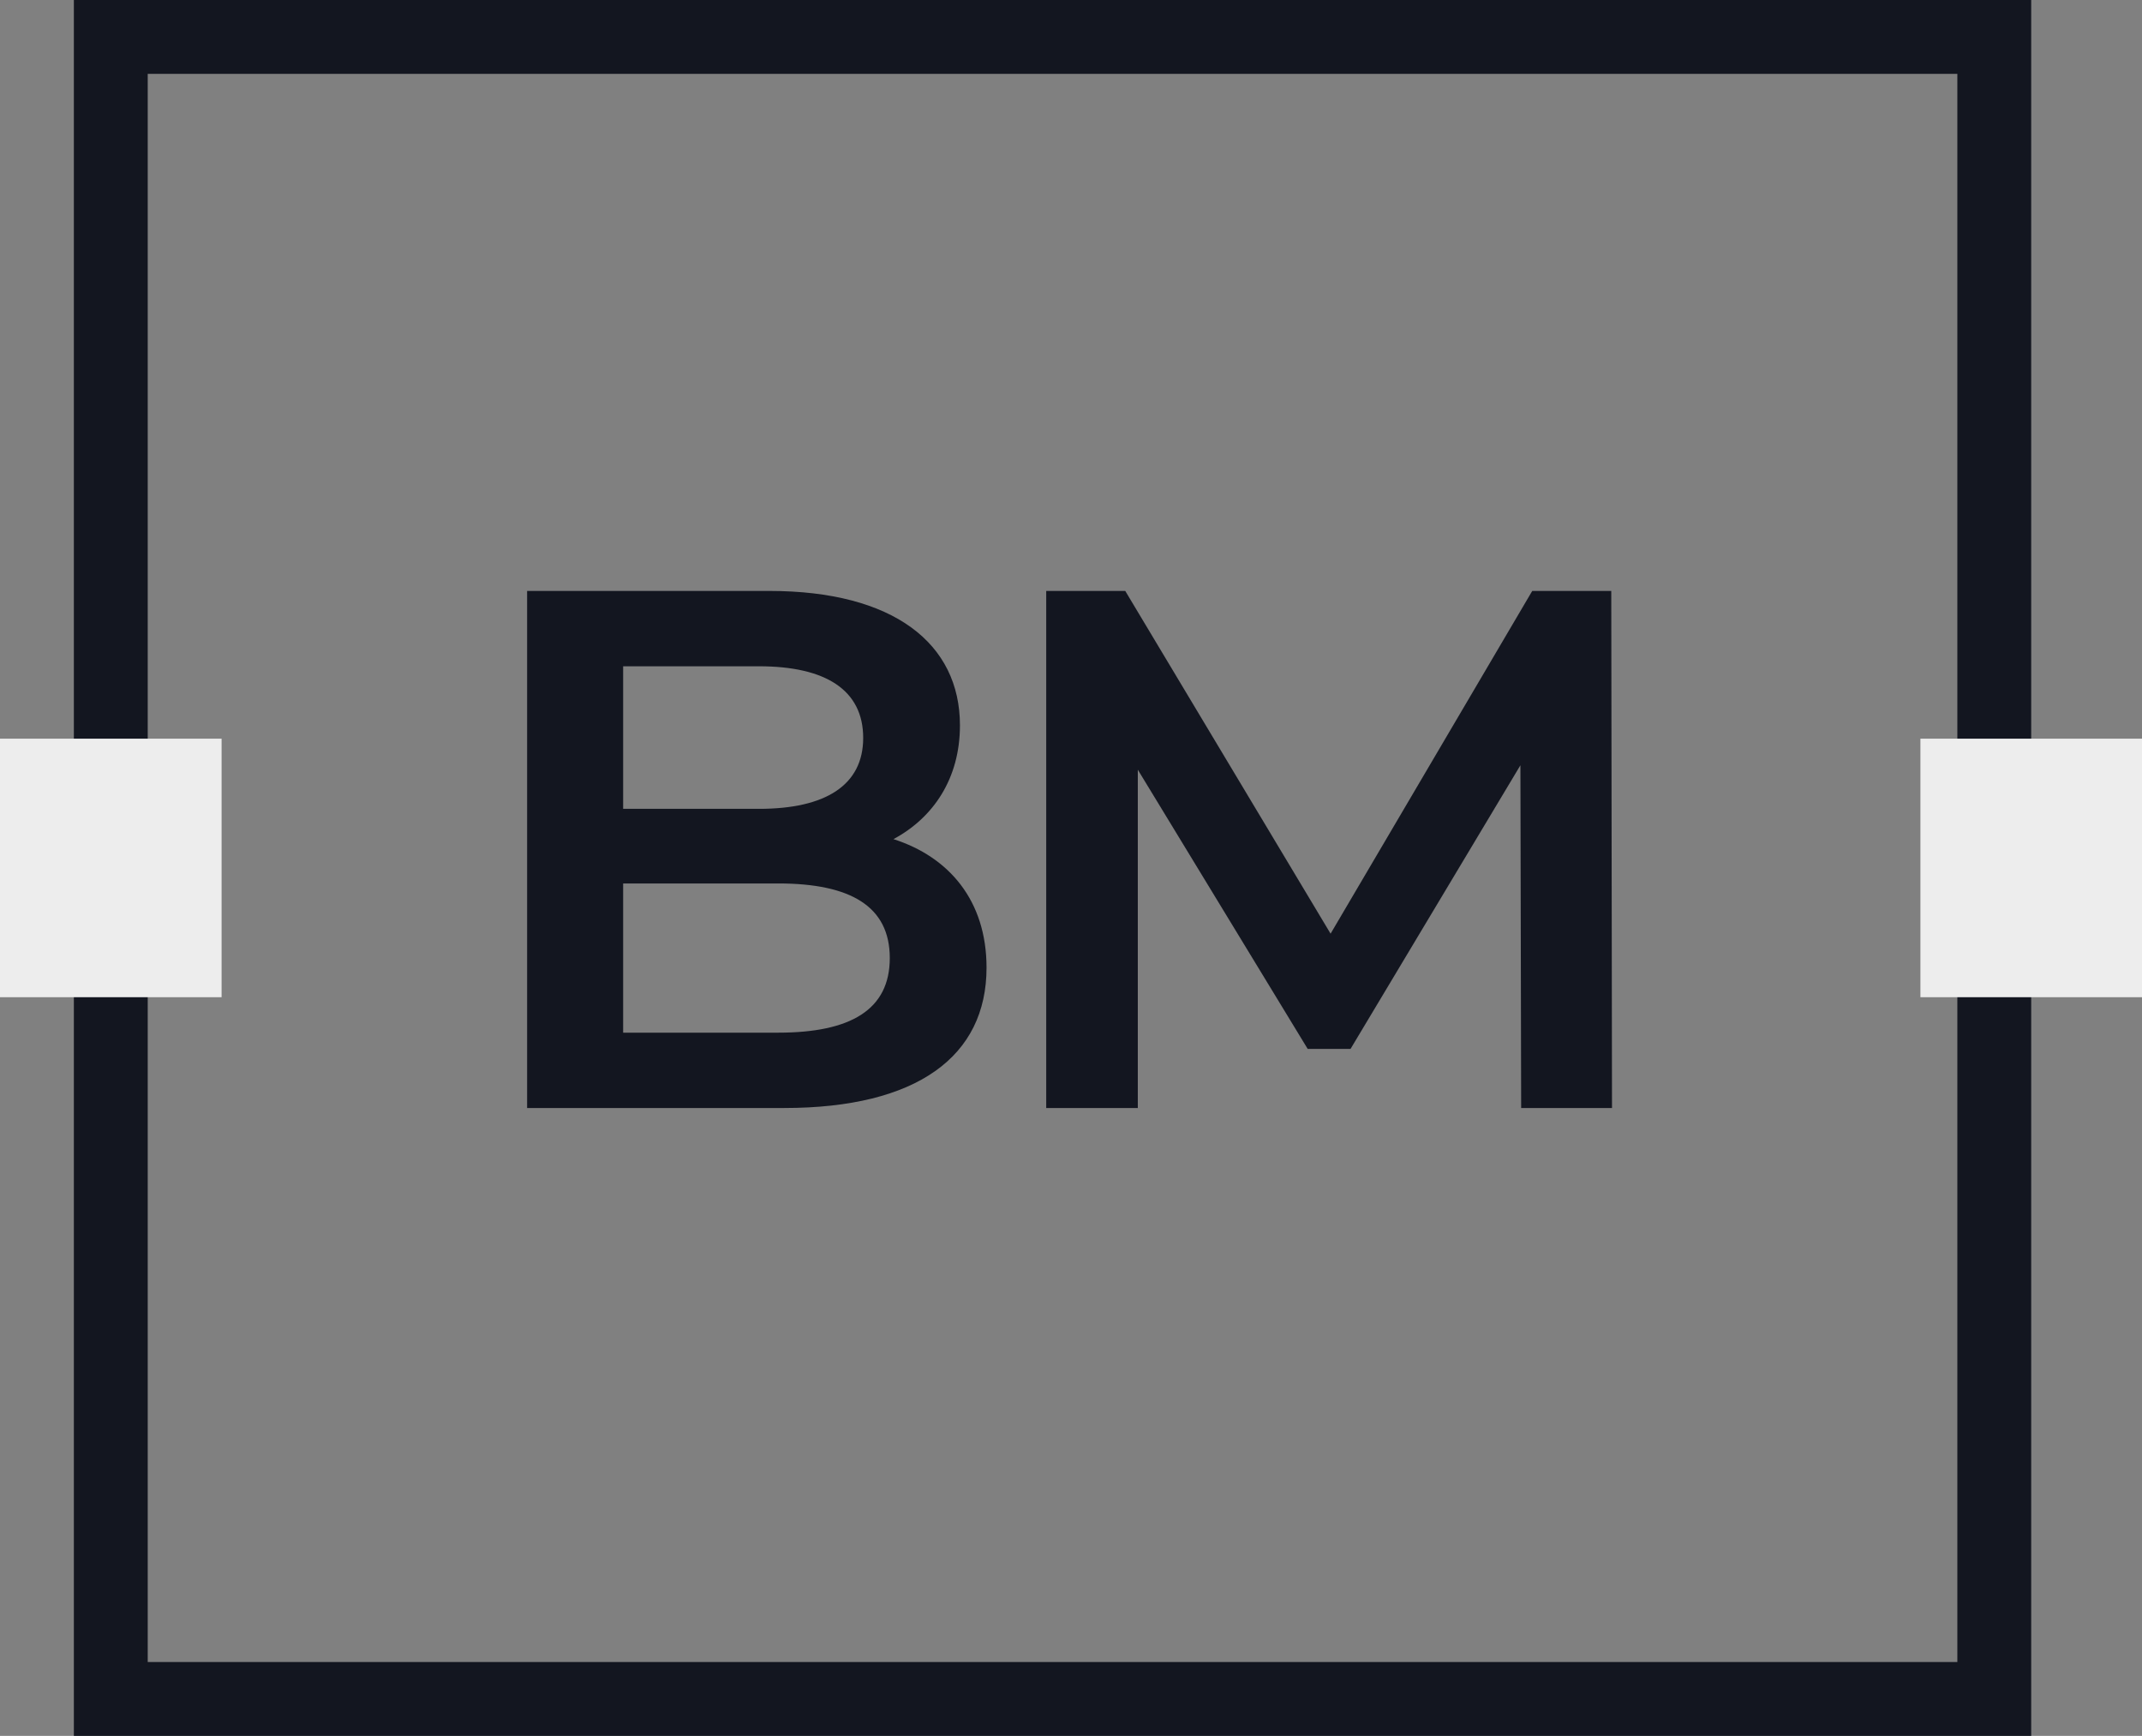 <svg width="58" height="47" viewBox="0 0 58 47" fill="none" xmlns="http://www.w3.org/2000/svg">
<rect x="0" y="0" width="58" height="47" fill="#808080" stroke="none"/>
<path d="M24.193 22.72C25.273 22.14 25.993 21.08 25.993 19.64C25.993 17.42 24.193 16 20.833 16H14.273V30H21.233C24.833 30 26.713 28.6 26.713 26.2C26.713 24.38 25.693 23.2 24.193 22.72ZM20.553 18.04C22.353 18.04 23.373 18.68 23.373 19.98C23.373 21.26 22.353 21.9 20.553 21.9H16.873V18.04H20.553ZM21.073 27.96H16.873V23.92H21.073C23.033 23.92 24.093 24.54 24.093 25.94C24.093 27.34 23.033 27.96 21.073 27.96Z" fill="#131620"/>
<path d="M43.649 30L43.629 16H41.489L36.029 25.28L30.469 16H28.329L28.329 30H30.809L30.809 20.84L35.409 28.4H36.569L41.169 20.72L41.189 30H43.649Z" fill="#131620"/>
<rect x="3" y="1" width="51" height="45" stroke="#131620" stroke-width="2"/>
<rect y="20" width="6" height="7" fill="#EDEDED"/>
<rect x="52" y="20" width="6" height="7" fill="#EDEDED"/>
</svg>
